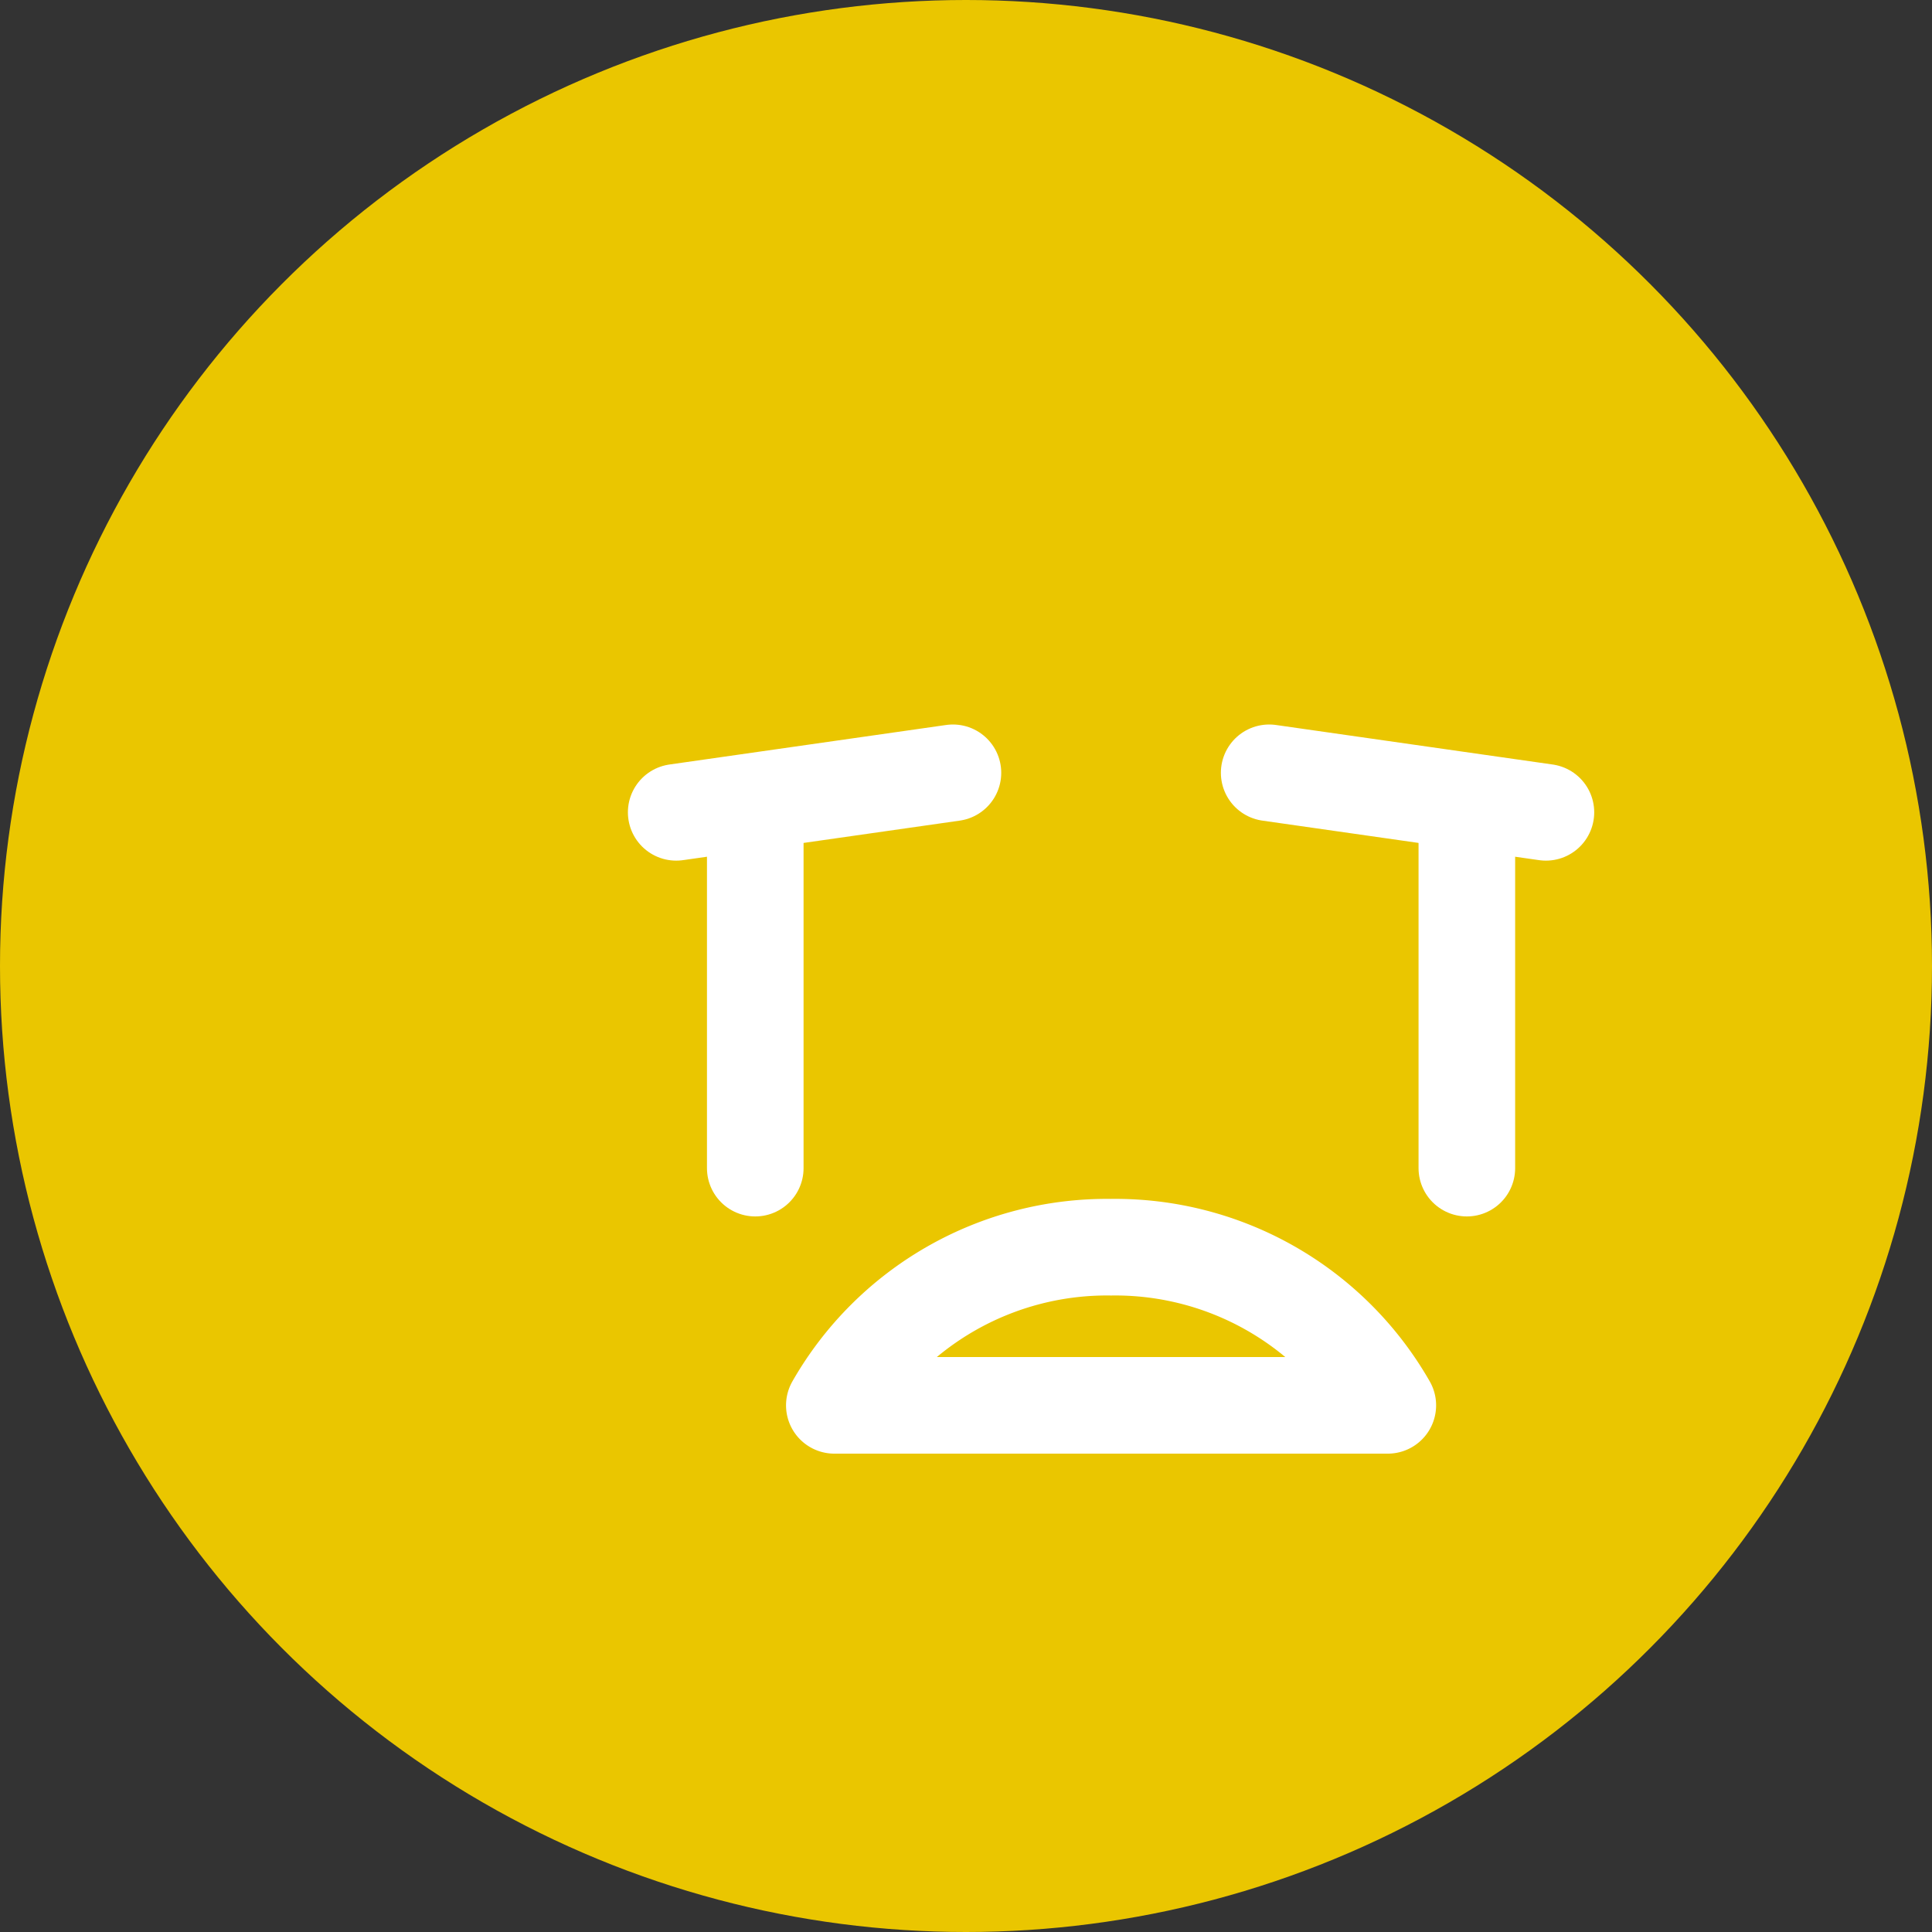 <svg xmlns="http://www.w3.org/2000/svg" width="80" height="80" viewBox="0 0 80 80">
  <rect x="0" y="0" width="80" height="80" fill="#333333" stroke="none"/>
  <g id="Alert_sad" data-name="Alert / sad" transform="translate(-167 -124)">
    <g id="Alert_Pop-up_Type01_Single_Actions" data-name="Alert / Pop-up / Type01 / Single Actions" transform="translate(167 124)">
      <g id="Group_13724" data-name="Group 13724" transform="translate(1313 271)">
        <circle id="Ellipse_1255" data-name="Ellipse 1255" cx="40" cy="40" r="40" transform="translate(-1313 -271)" fill="#eac600"/>
      </g>
    </g>
    <g id="Group_59322" data-name="Group 59322" transform="translate(-2195 -5633)">
      <path id="Path_84733" data-name="Path 84733" d="M28.459,29a13,13,0,0,1,11.459,6.548H17A13,13,0,0,1,28.459,29Z" transform="translate(2379.548 5779.644)" fill="none" stroke="#fff" stroke-linecap="round" stroke-linejoin="round" stroke-width="4"/>
      <path id="Path_84734" data-name="Path 84734" d="M39.459,18.637,28,17" transform="translate(2386.554 5772)" fill="none" stroke="#fff" stroke-linecap="round" stroke-linejoin="round" stroke-width="4"/>
      <path id="Path_84735" data-name="Path 84735" d="M33,18V32.733" transform="translate(2389.739 5772.637)" fill="none" stroke="#fff" stroke-linecap="round" stroke-linejoin="round" stroke-width="4"/>
      <path id="Path_84736" data-name="Path 84736" d="M24.459,17,13,18.637" transform="translate(2377 5772)" fill="none" stroke="#fff" stroke-linecap="round" stroke-linejoin="round" stroke-width="4"/>
      <path id="Path_84737" data-name="Path 84737" d="M15,18V32.733" transform="translate(2378.274 5772.637)" fill="none" stroke="#fff" stroke-linecap="round" stroke-linejoin="round" stroke-width="4"/>
    </g>
  </g>
</svg>
